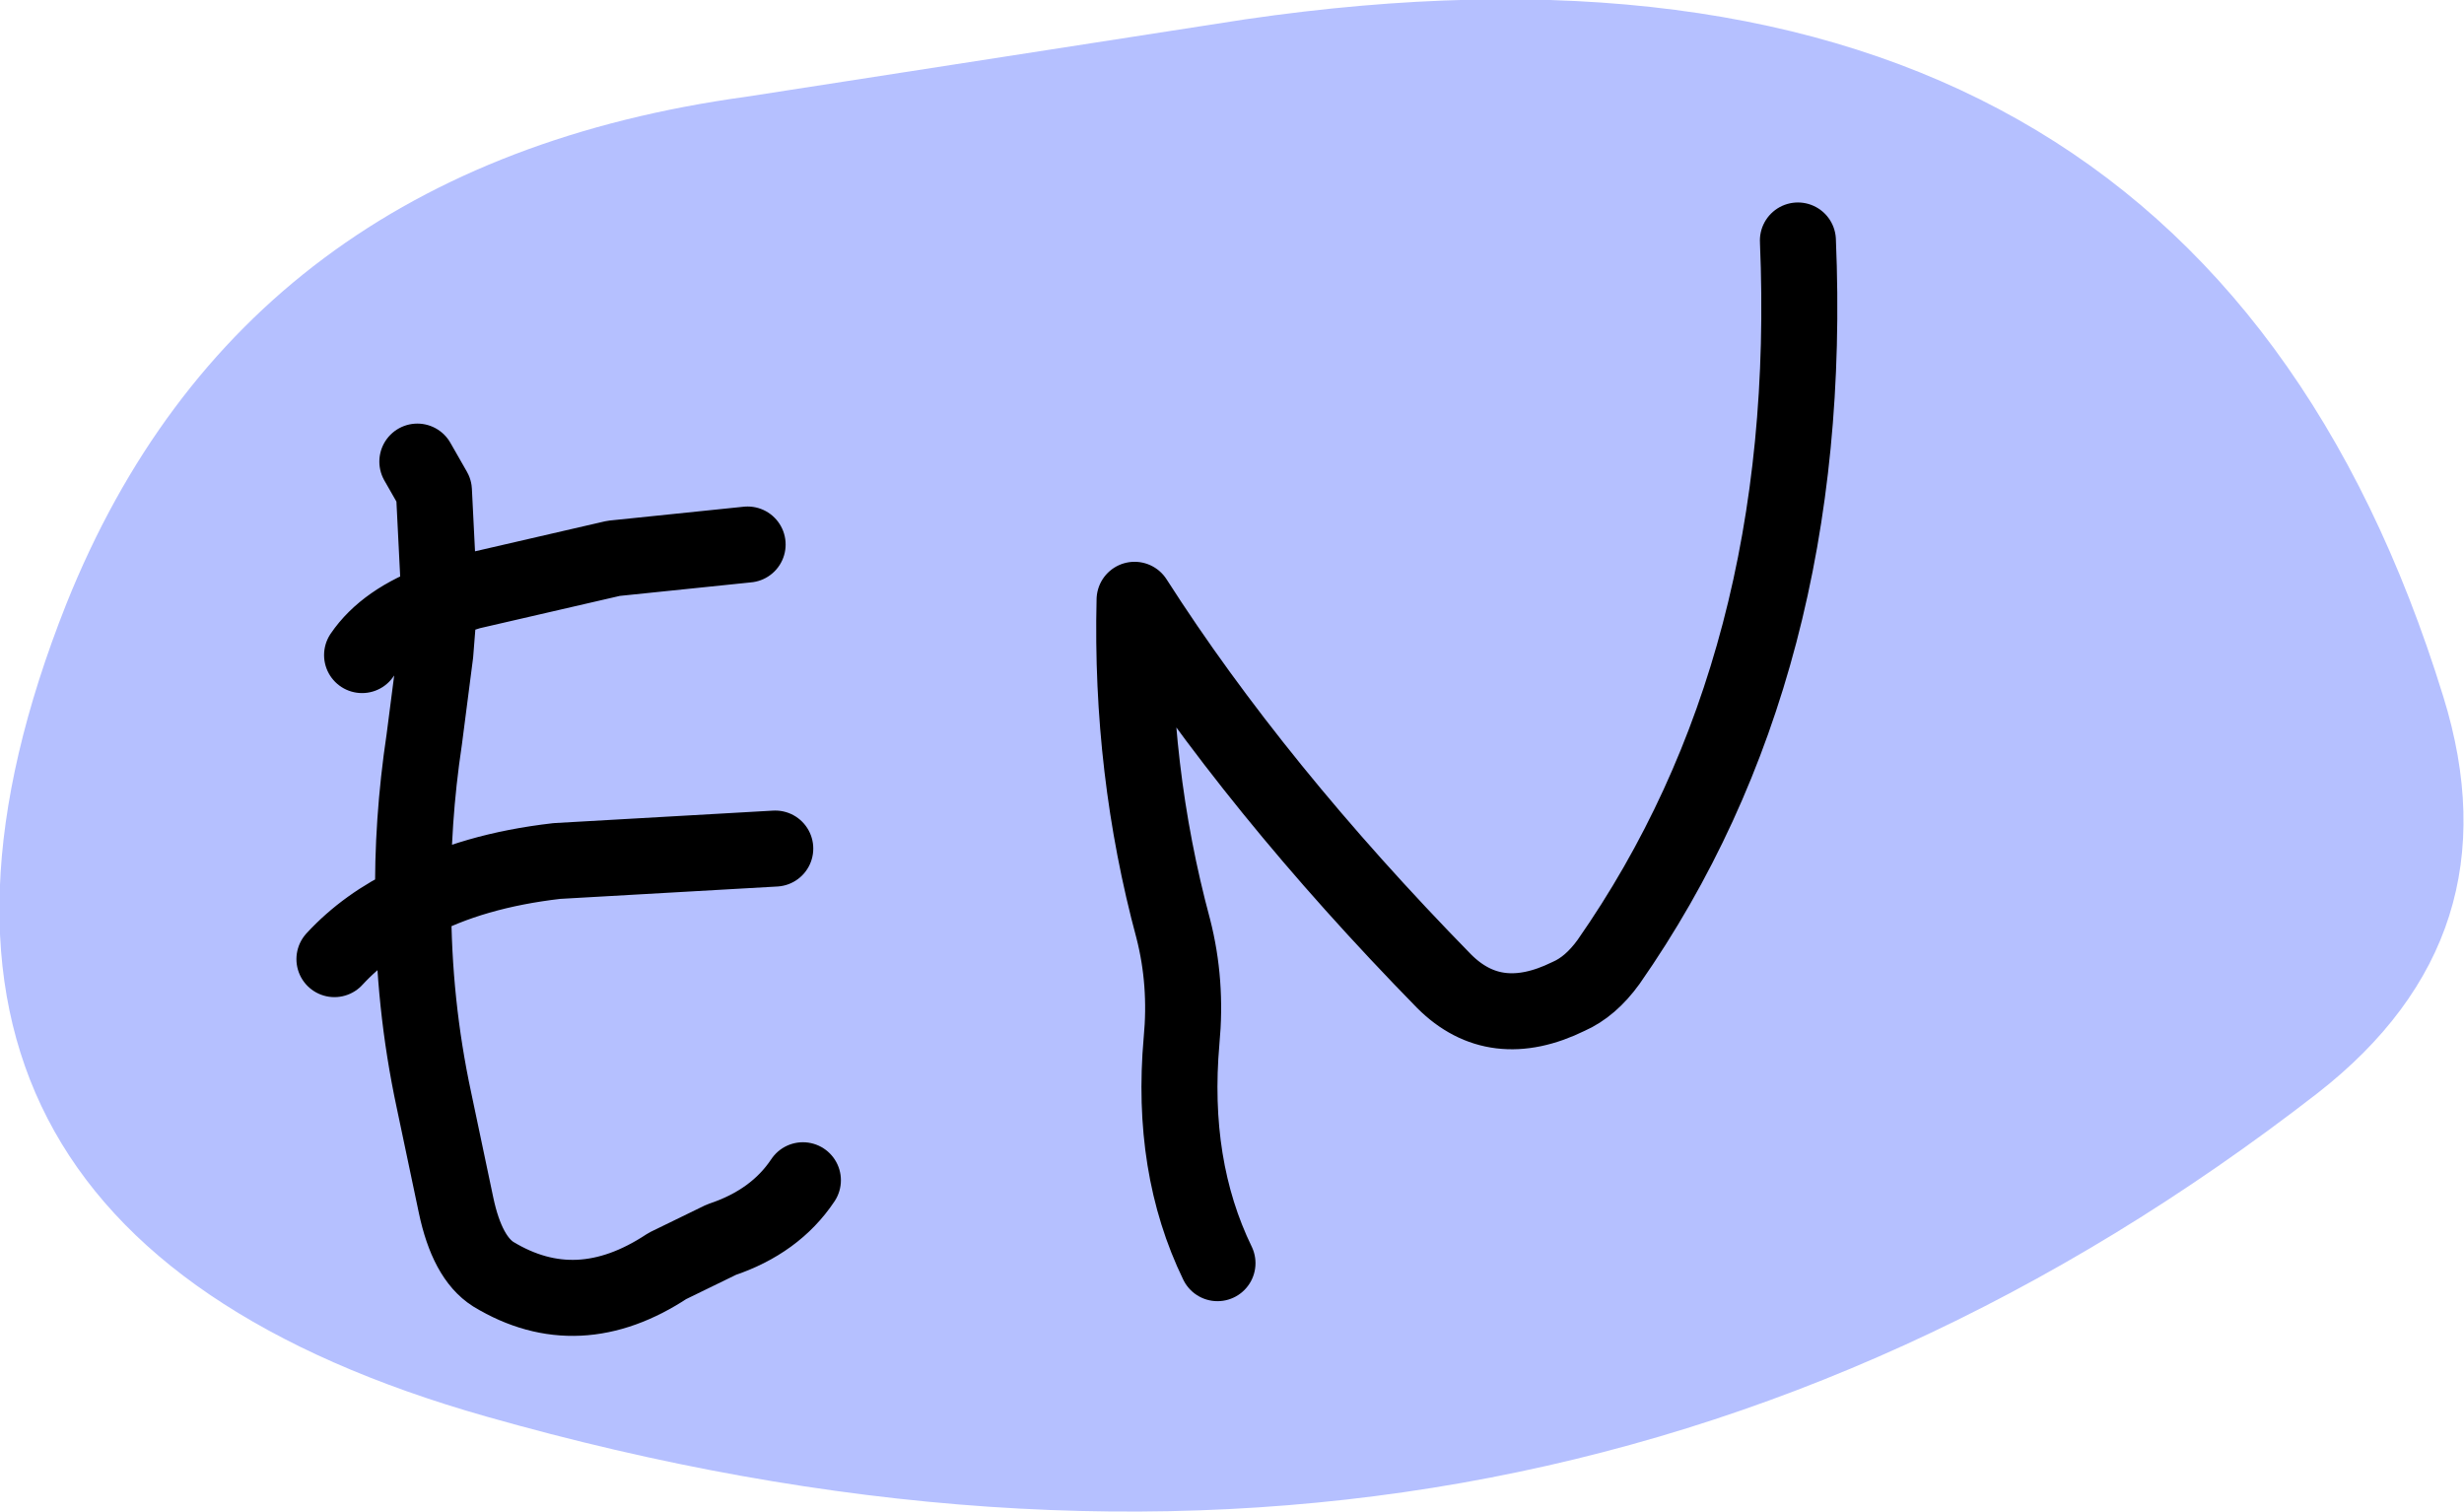<?xml version="1.0" encoding="UTF-8" standalone="no"?>
<svg xmlns:xlink="http://www.w3.org/1999/xlink" height="54.7px" width="89.15px" xmlns="http://www.w3.org/2000/svg">
  <g transform="matrix(1.0, 0.0, 0.0, 1.0, 0.0, 27.35)">
    <path d="M14.95 5.3 Q13.25 6.1 12.1 7.35 13.25 6.1 14.95 5.3 14.9 2.4 15.35 -0.6 L15.75 -3.7 15.9 -5.6 Q13.95 -4.9 13.1 -3.65 13.95 -4.9 15.9 -5.6 L15.7 -9.6 15.1 -10.65 15.7 -9.6 15.9 -5.6 17.0 -5.95 22.2 -7.15 27.05 -7.65 22.2 -7.15 17.0 -5.95 15.9 -5.6 15.75 -3.7 15.35 -0.6 Q14.9 2.4 14.95 5.3 17.1 4.15 20.15 3.8 L28.05 3.35 20.15 3.8 Q17.1 4.15 14.95 5.3 14.95 8.95 15.7 12.45 L16.5 16.25 Q16.9 18.15 17.85 18.75 20.9 20.6 24.15 18.45 L26.1 17.5 Q28.05 16.85 29.05 15.35 28.05 16.85 26.1 17.5 L24.15 18.45 Q20.9 20.6 17.85 18.75 16.9 18.15 16.5 16.25 L15.7 12.45 Q14.95 8.95 14.95 5.3 M2.4 -5.5 Q8.75 -21.35 27.0 -23.85 L45.05 -26.65 Q79.3 -31.65 88.4 -2.15 91.1 6.55 83.85 12.2 55.05 34.55 17.6 23.9 -6.55 17.05 2.4 -5.5 M65.05 -18.65 Q65.7 -3.3 58.2 7.45 57.55 8.35 56.75 8.7 54.1 10.0 52.25 8.15 45.4 1.15 41.05 -5.65 40.9 0.5 42.45 6.25 42.95 8.2 42.75 10.3 42.35 14.85 44.05 18.35 42.35 14.85 42.75 10.3 42.95 8.2 42.45 6.25 40.9 0.5 41.05 -5.65 45.4 1.15 52.25 8.15 54.1 10.0 56.75 8.7 57.55 8.35 58.2 7.45 65.7 -3.3 65.05 -18.65" fill="#b5c0ff" fill-rule="evenodd" stroke="none"/>
    <path d="M15.1 -10.65 L15.7 -9.6 15.9 -5.6 17.0 -5.95 22.2 -7.15 27.05 -7.65 M15.9 -5.6 L15.75 -3.7 15.35 -0.6 Q14.9 2.4 14.95 5.3 17.1 4.15 20.15 3.8 L28.05 3.35 M13.1 -3.65 Q13.95 -4.9 15.9 -5.6 M14.95 5.3 Q14.95 8.95 15.7 12.45 L16.5 16.25 Q16.9 18.15 17.85 18.75 20.9 20.6 24.15 18.45 L26.1 17.5 Q28.05 16.85 29.05 15.35 M12.1 7.35 Q13.25 6.1 14.95 5.3 M44.05 18.35 Q42.35 14.85 42.75 10.3 42.95 8.2 42.45 6.25 40.9 0.5 41.05 -5.65 45.4 1.15 52.25 8.15 54.1 10.0 56.75 8.7 57.55 8.35 58.2 7.45 65.7 -3.3 65.05 -18.65" fill="none" stroke="#000000" stroke-linecap="round" stroke-linejoin="round" stroke-width="2.75"/>
  </g>
</svg>
